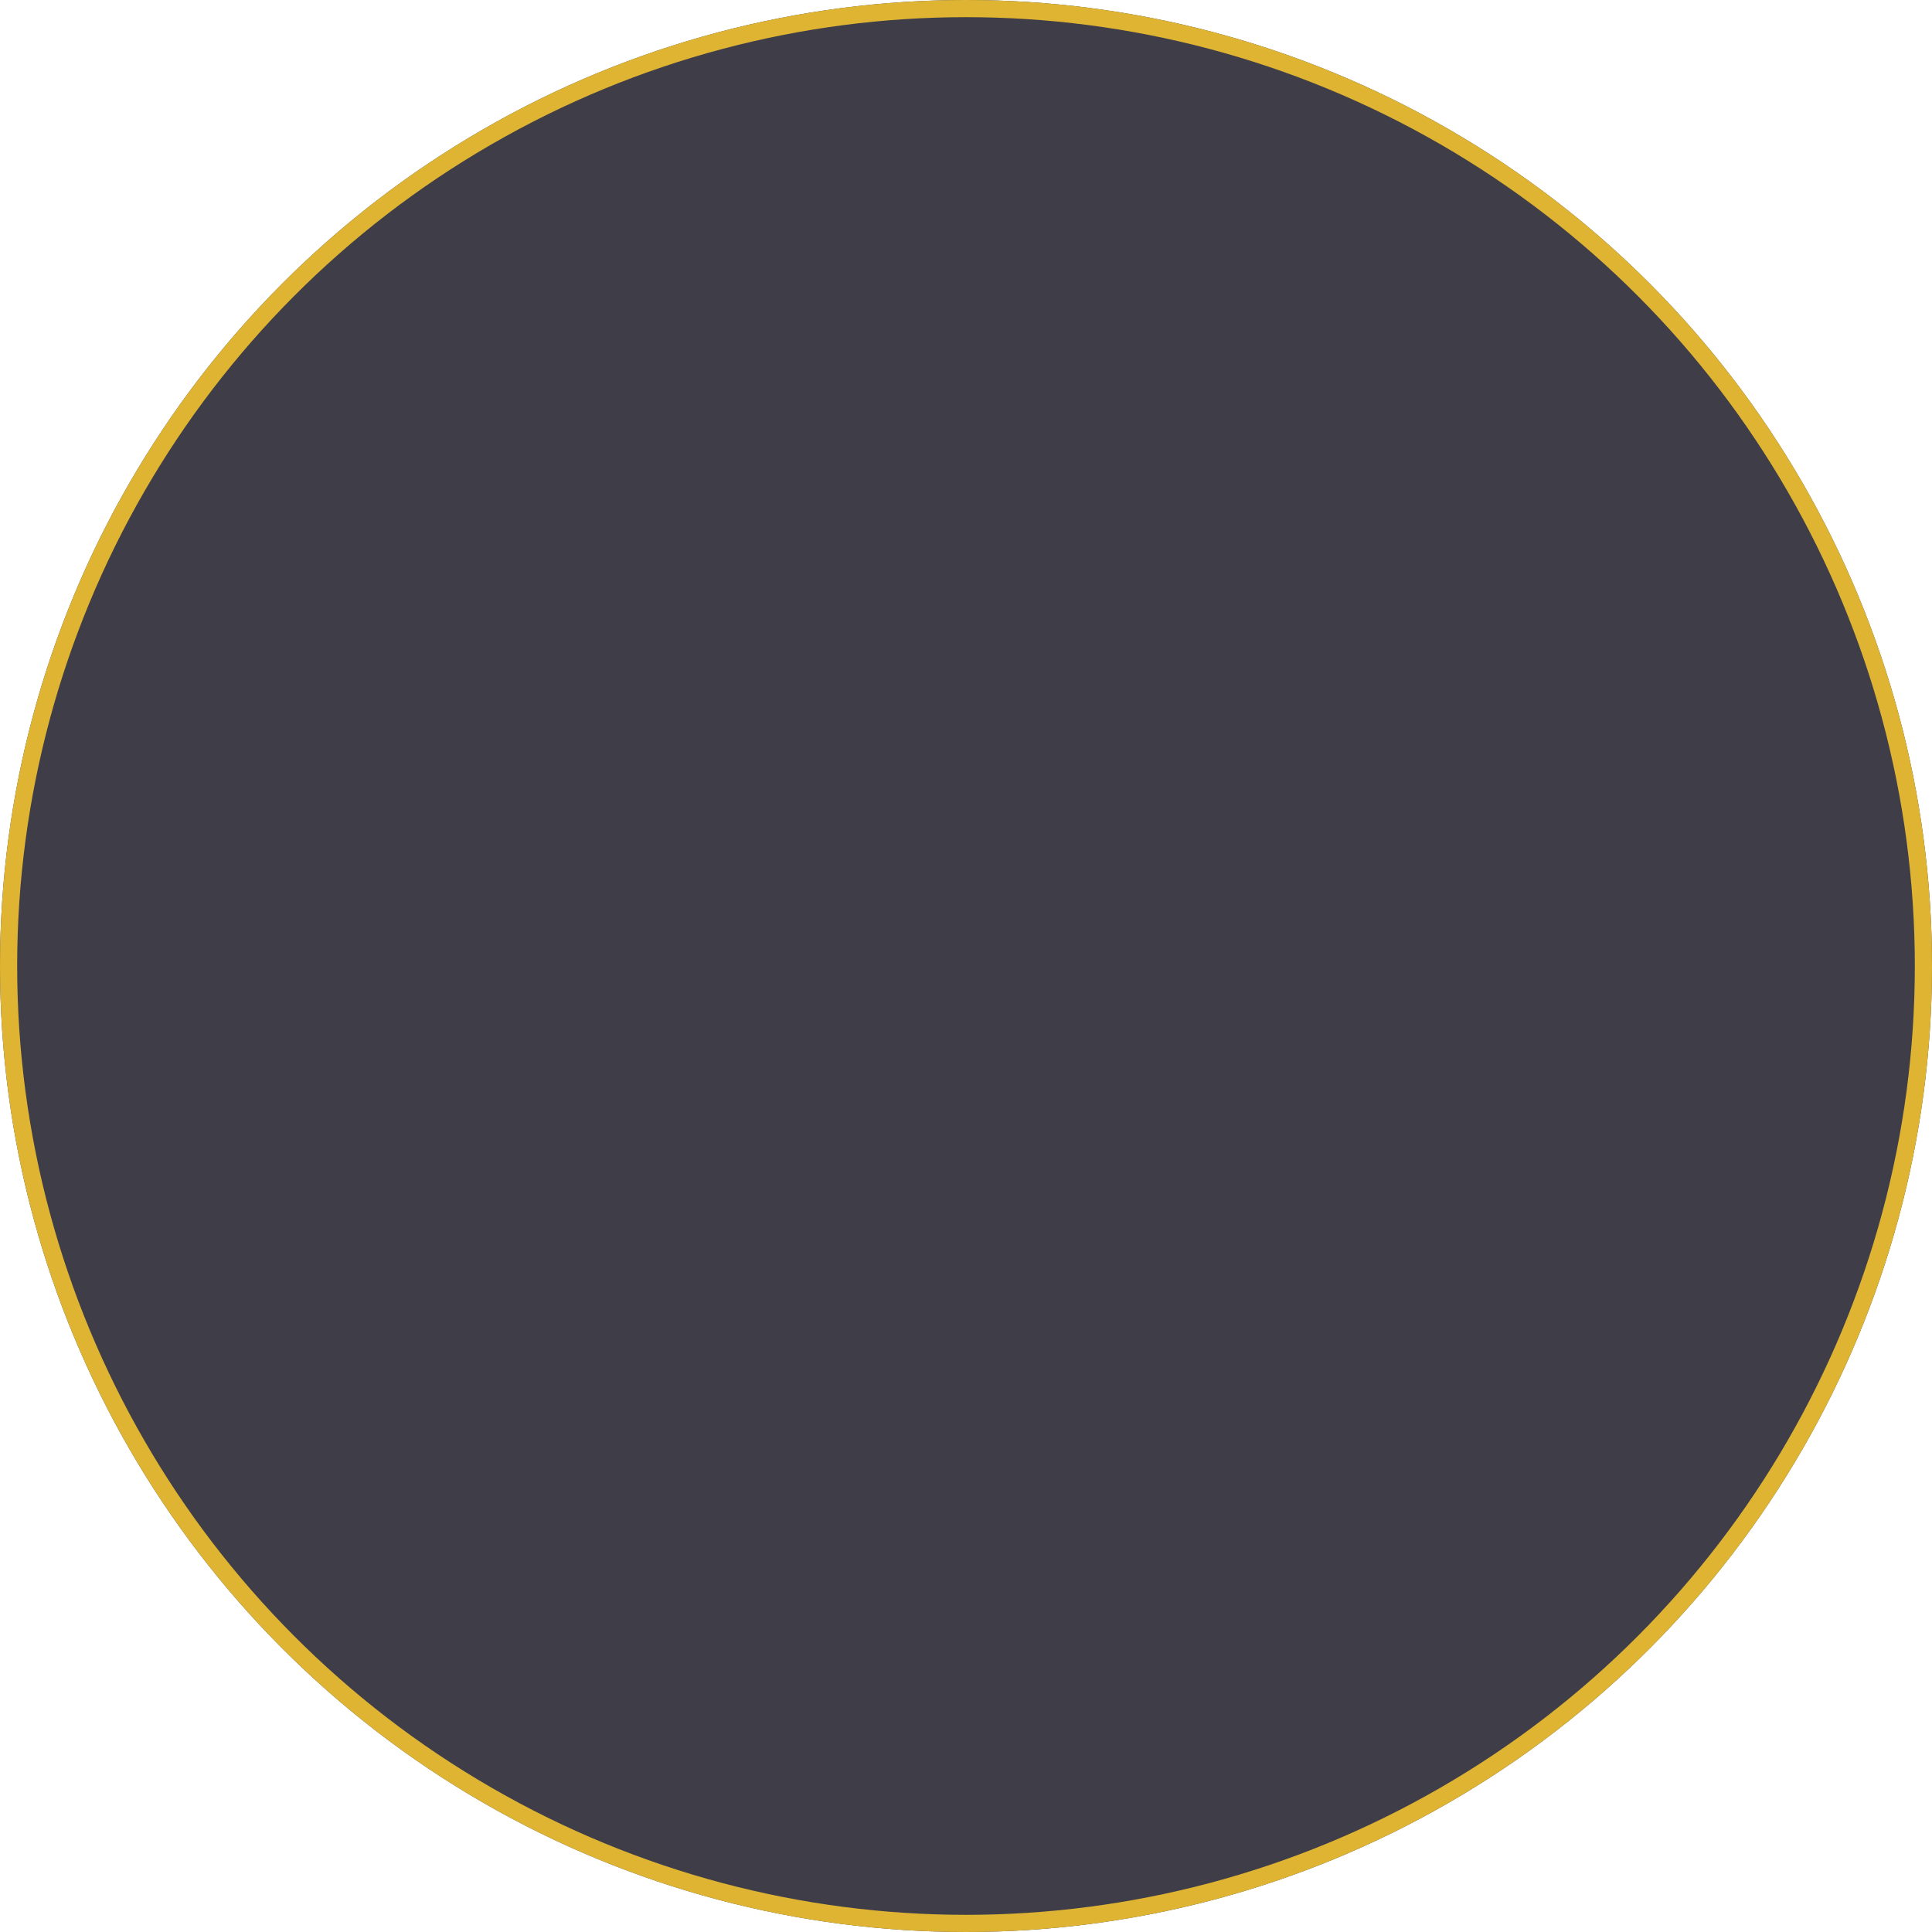 <svg xmlns="http://www.w3.org/2000/svg" width="225" height="225" viewBox="0 0 225 225"><defs><style>.a{fill:#3e3d48;stroke:#deb432;stroke-width:2px;}.b{stroke:none;}.c{fill:none;}</style></defs><g class="a"><circle class="b" cx="112.5" cy="112.5" r="112.5"/><circle class="c" cx="112.5" cy="112.5" r="111.5"/></g></svg>